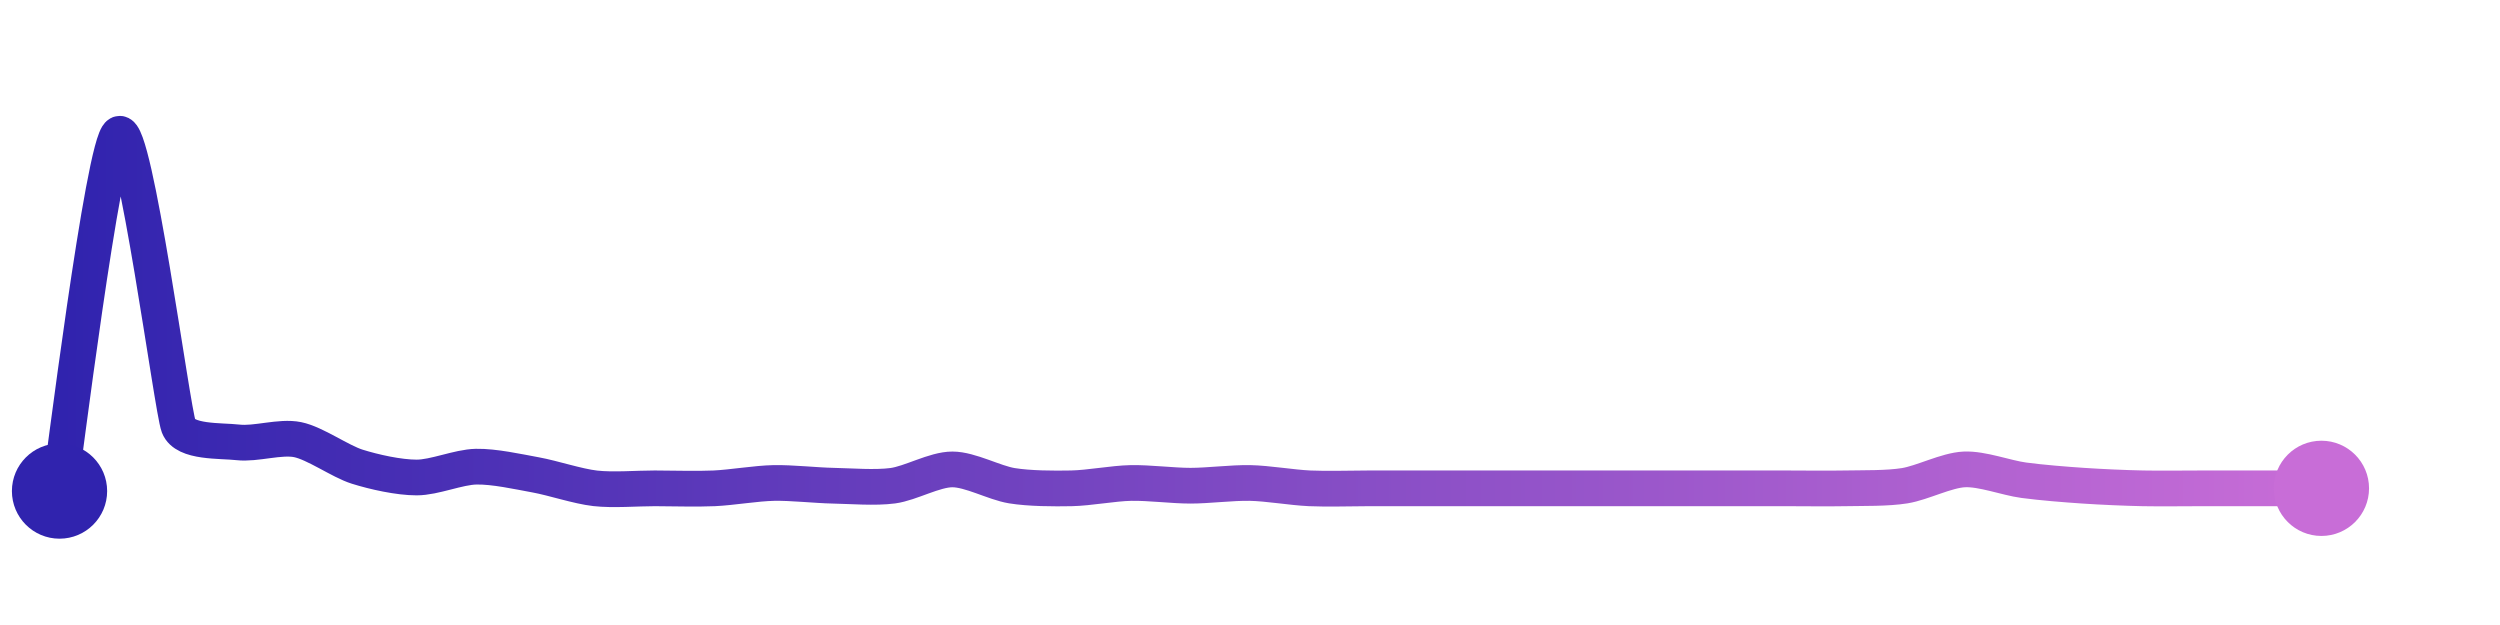 <svg width="200" height="50" viewBox="0 0 210 50" xmlns="http://www.w3.org/2000/svg">
    <defs>
        <linearGradient x1="0%" y1="0%" x2="100%" y2="0%" id="a">
            <stop stop-color="#3023AE" offset="0%"/>
            <stop stop-color="#C86DD7" offset="100%"/>
        </linearGradient>
    </defs>
    <path stroke="url(#a)"
          stroke-width="3"
          stroke-linejoin="round"
          stroke-linecap="round"
          d="M5 40 C 5.25 38.52, 8.68 10.72, 10 10 S 14.46 33.15, 15 34.55 S 18.51 35.74, 20 35.91 S 23.53 35.38, 25 35.68 S 28.57 37.5, 30 37.95 S 33.5 38.86, 35 38.86 S 38.5 37.98, 40 37.95 S 43.52 38.37, 45 38.64 S 48.51 39.6, 50 39.77 S 53.5 39.77, 55 39.77 S 58.5 39.84, 60 39.77 S 63.5 39.35, 65 39.32 S 68.5 39.52, 70 39.55 S 73.51 39.75, 75 39.55 S 78.5 38.18, 80 38.18 S 83.52 39.31, 85 39.55 S 88.5 39.8, 90 39.77 S 93.5 39.35, 95 39.32 S 98.5 39.55, 100 39.55 S 103.5 39.29, 105 39.32 S 108.5 39.7, 110 39.77 S 113.5 39.77, 115 39.77 S 118.5 39.77, 120 39.77 S 123.5 39.77, 125 39.77 S 128.5 39.77, 130 39.77 S 133.5 39.77, 135 39.77 S 138.5 39.77, 140 39.77 S 143.5 39.77, 145 39.77 S 148.5 39.77, 150 39.77 S 153.5 39.8, 155 39.77 S 158.52 39.79, 160 39.55 S 163.5 38.25, 165 38.18 S 168.51 38.89, 170 39.09 S 173.5 39.45, 175 39.55 S 178.5 39.74, 180 39.77 S 183.5 39.77, 185 39.77 S 188.5 39.77, 190 39.77 S 193.5 39.77, 195 39.77"
          fill="none"/>
    <circle r="4" cx="5" cy="40" fill="#3023AE"/>
    <circle r="4" cx="195" cy="39.77" fill="#C86DD7"/>      
</svg>